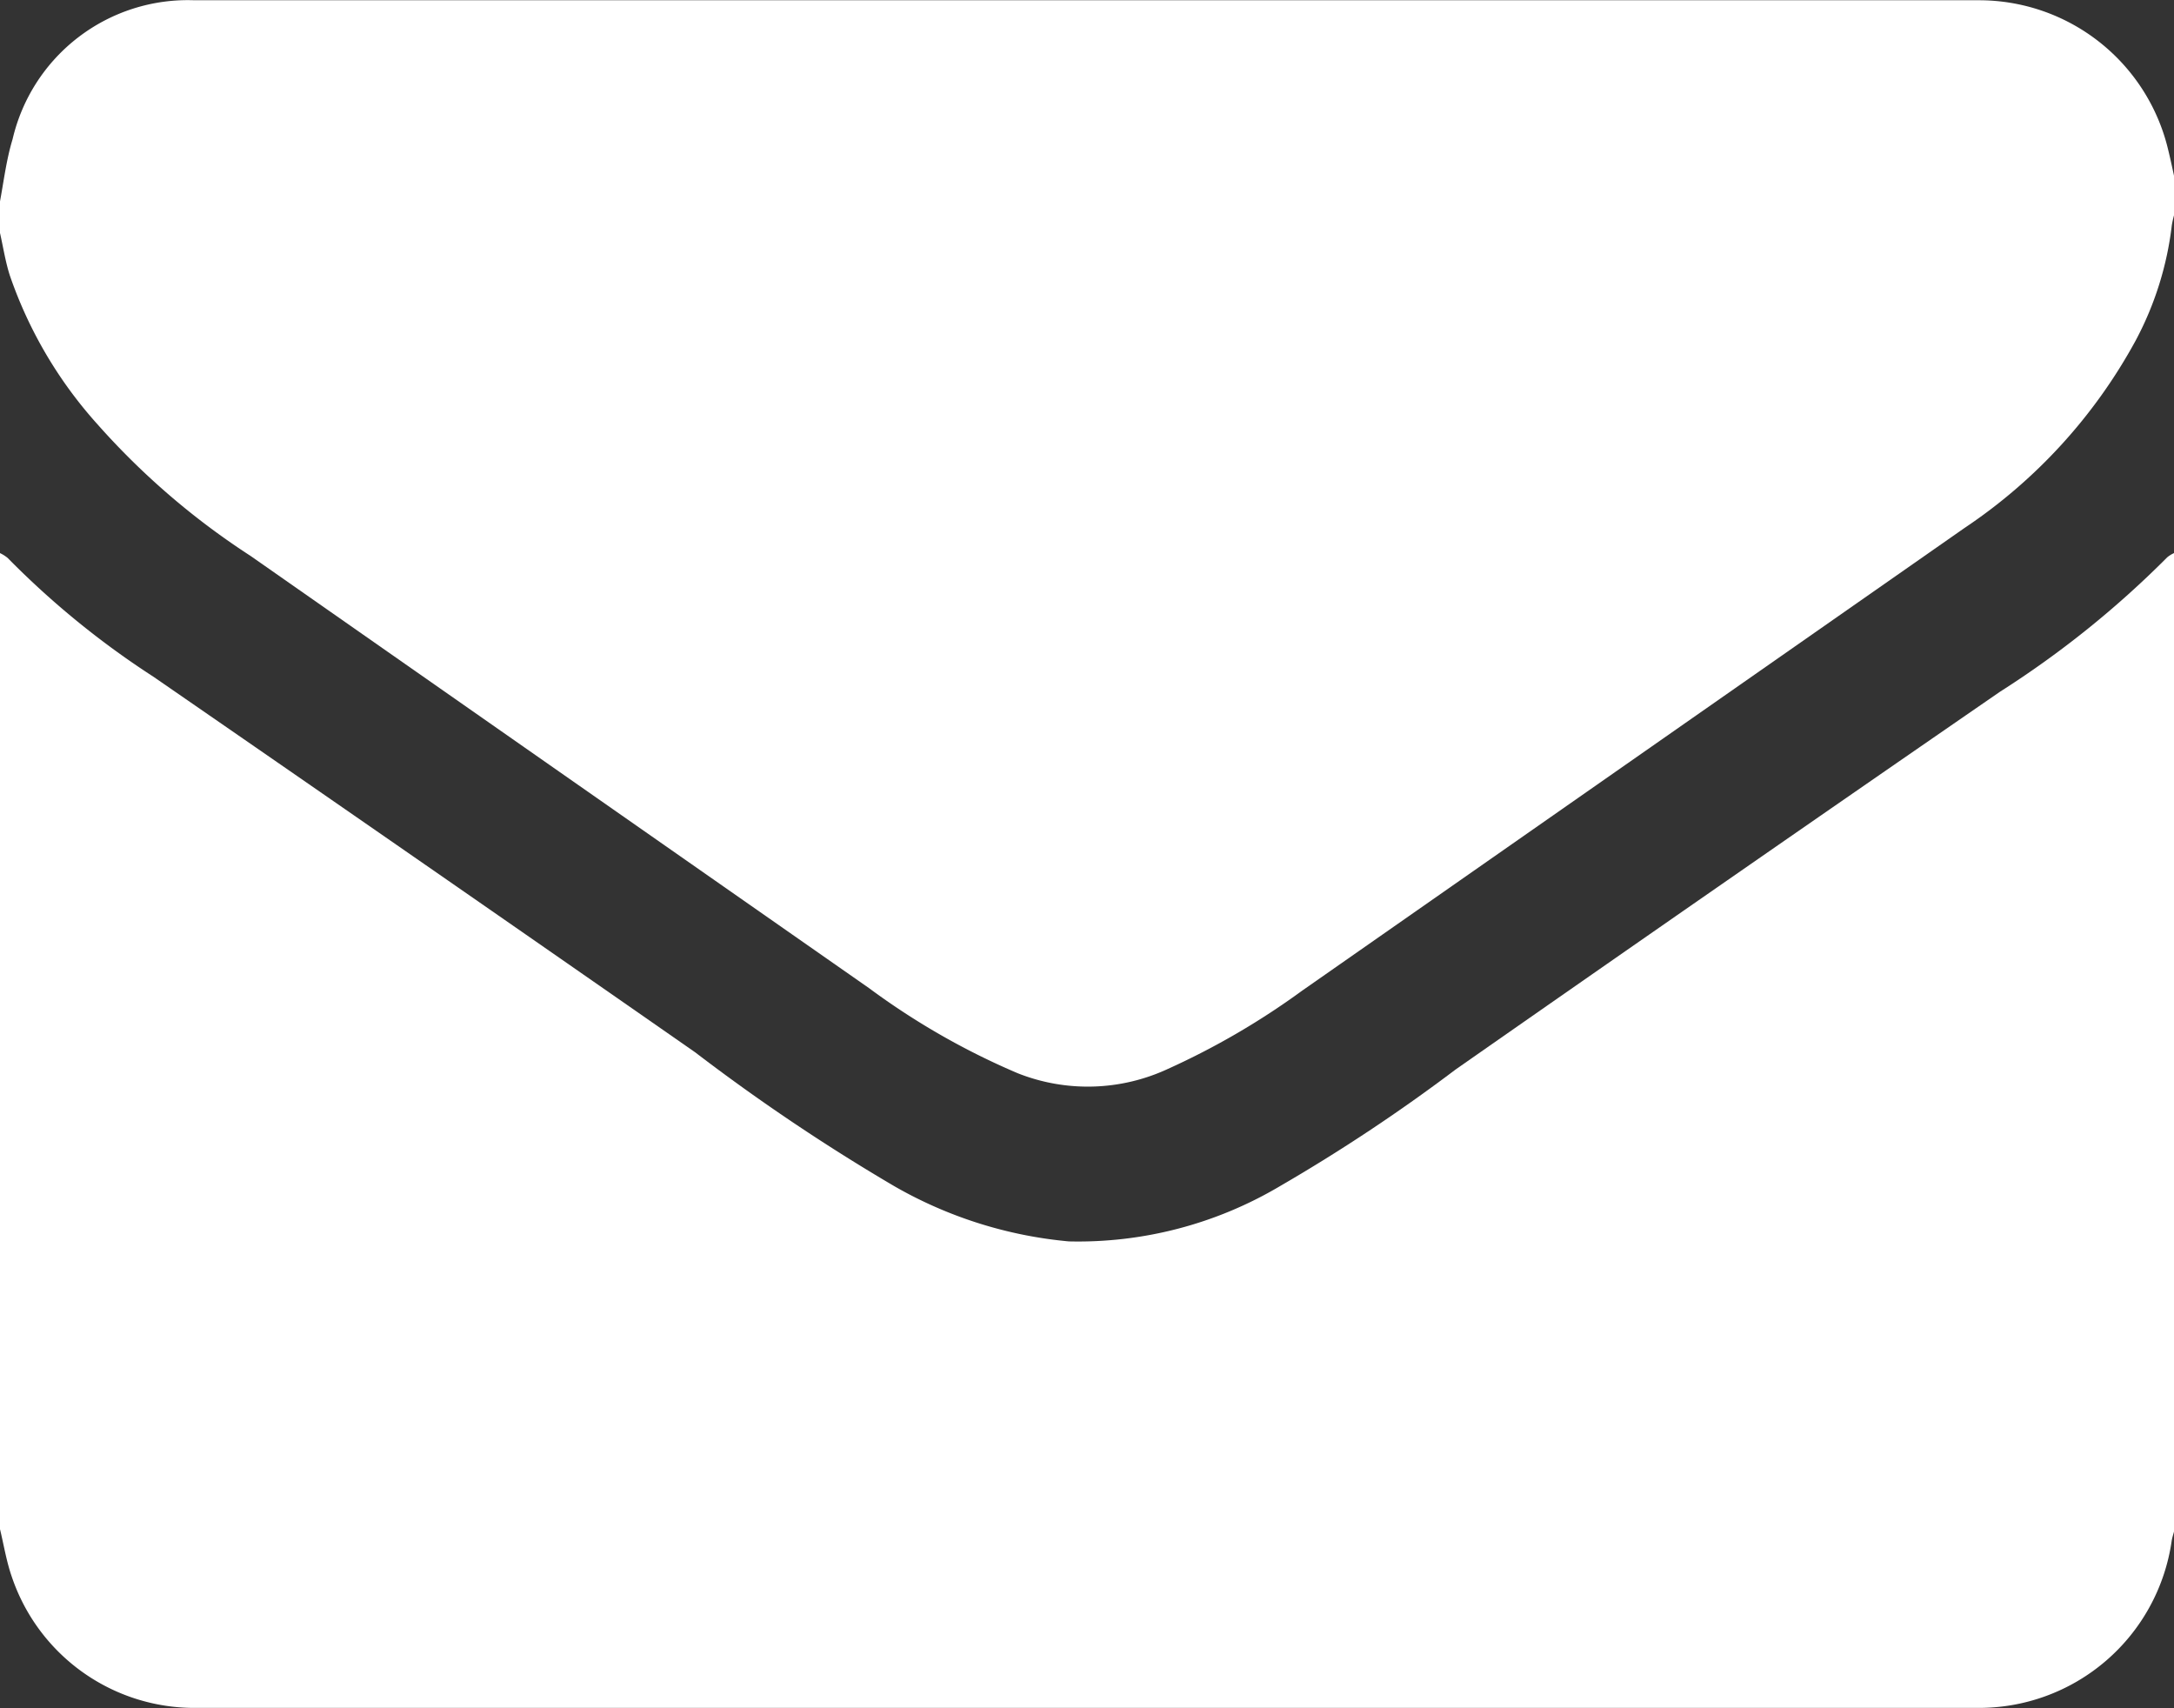<svg xmlns="http://www.w3.org/2000/svg" width="16.918" height="13.291" viewBox="0 0 16.918 13.291">
  <rect x="0" y="0" width="16.918" height="13.291" fill="#333333" stroke="none"/>
  <g id="contact_us" transform="translate(-2029.102 -1488.727)">
    <path id="Path_11173" data-name="Path 11173" d="M2046.02,1493.031v7.614c-.006.024-.014.047-.018.072a1.515,1.515,0,0,1-1.515,1.3h-13.851a1.5,1.5,0,0,1-1.442-1.02c-.042-.12-.062-.247-.092-.371v-7.595a.28.28,0,0,1,.06.038,6.674,6.674,0,0,0,1.134.924q2.11,1.456,4.215,2.922a15.4,15.4,0,0,0,1.55,1.042,3.332,3.332,0,0,0,1.359.43,3.08,3.08,0,0,0,1.641-.429,13.543,13.543,0,0,0,1.369-.909q2.113-1.476,4.237-2.94a7.559,7.559,0,0,0,1.3-1.045A.232.232,0,0,1,2046.02,1493.031Z" fill="#fff"/>
    <path id="Path_11174" data-name="Path 11174" d="M2029.1,1490.531v-.226c.031-.165.051-.334.1-.495a1.4,1.4,0,0,1,1.415-1.081c.244,0,.488,0,.733,0h9.791c1.119,0,2.237,0,3.355,0a1.513,1.513,0,0,1,1.48,1.161c.017.069.032.139.047.209v.3a.8.8,0,0,0-.018.081,2.529,2.529,0,0,1-.283.9,4.124,4.124,0,0,1-1.331,1.456l-5.154,3.6a5.865,5.865,0,0,1-1.045.609,1.479,1.479,0,0,1-1.169.033,5.674,5.674,0,0,1-1.155-.661q-2.407-1.681-4.814-3.364a5.817,5.817,0,0,1-1.193-1.026,3.365,3.365,0,0,1-.681-1.158C2029.143,1490.759,2029.126,1490.644,2029.1,1490.531Z" fill="#fff"/>
  </g>
</svg>
